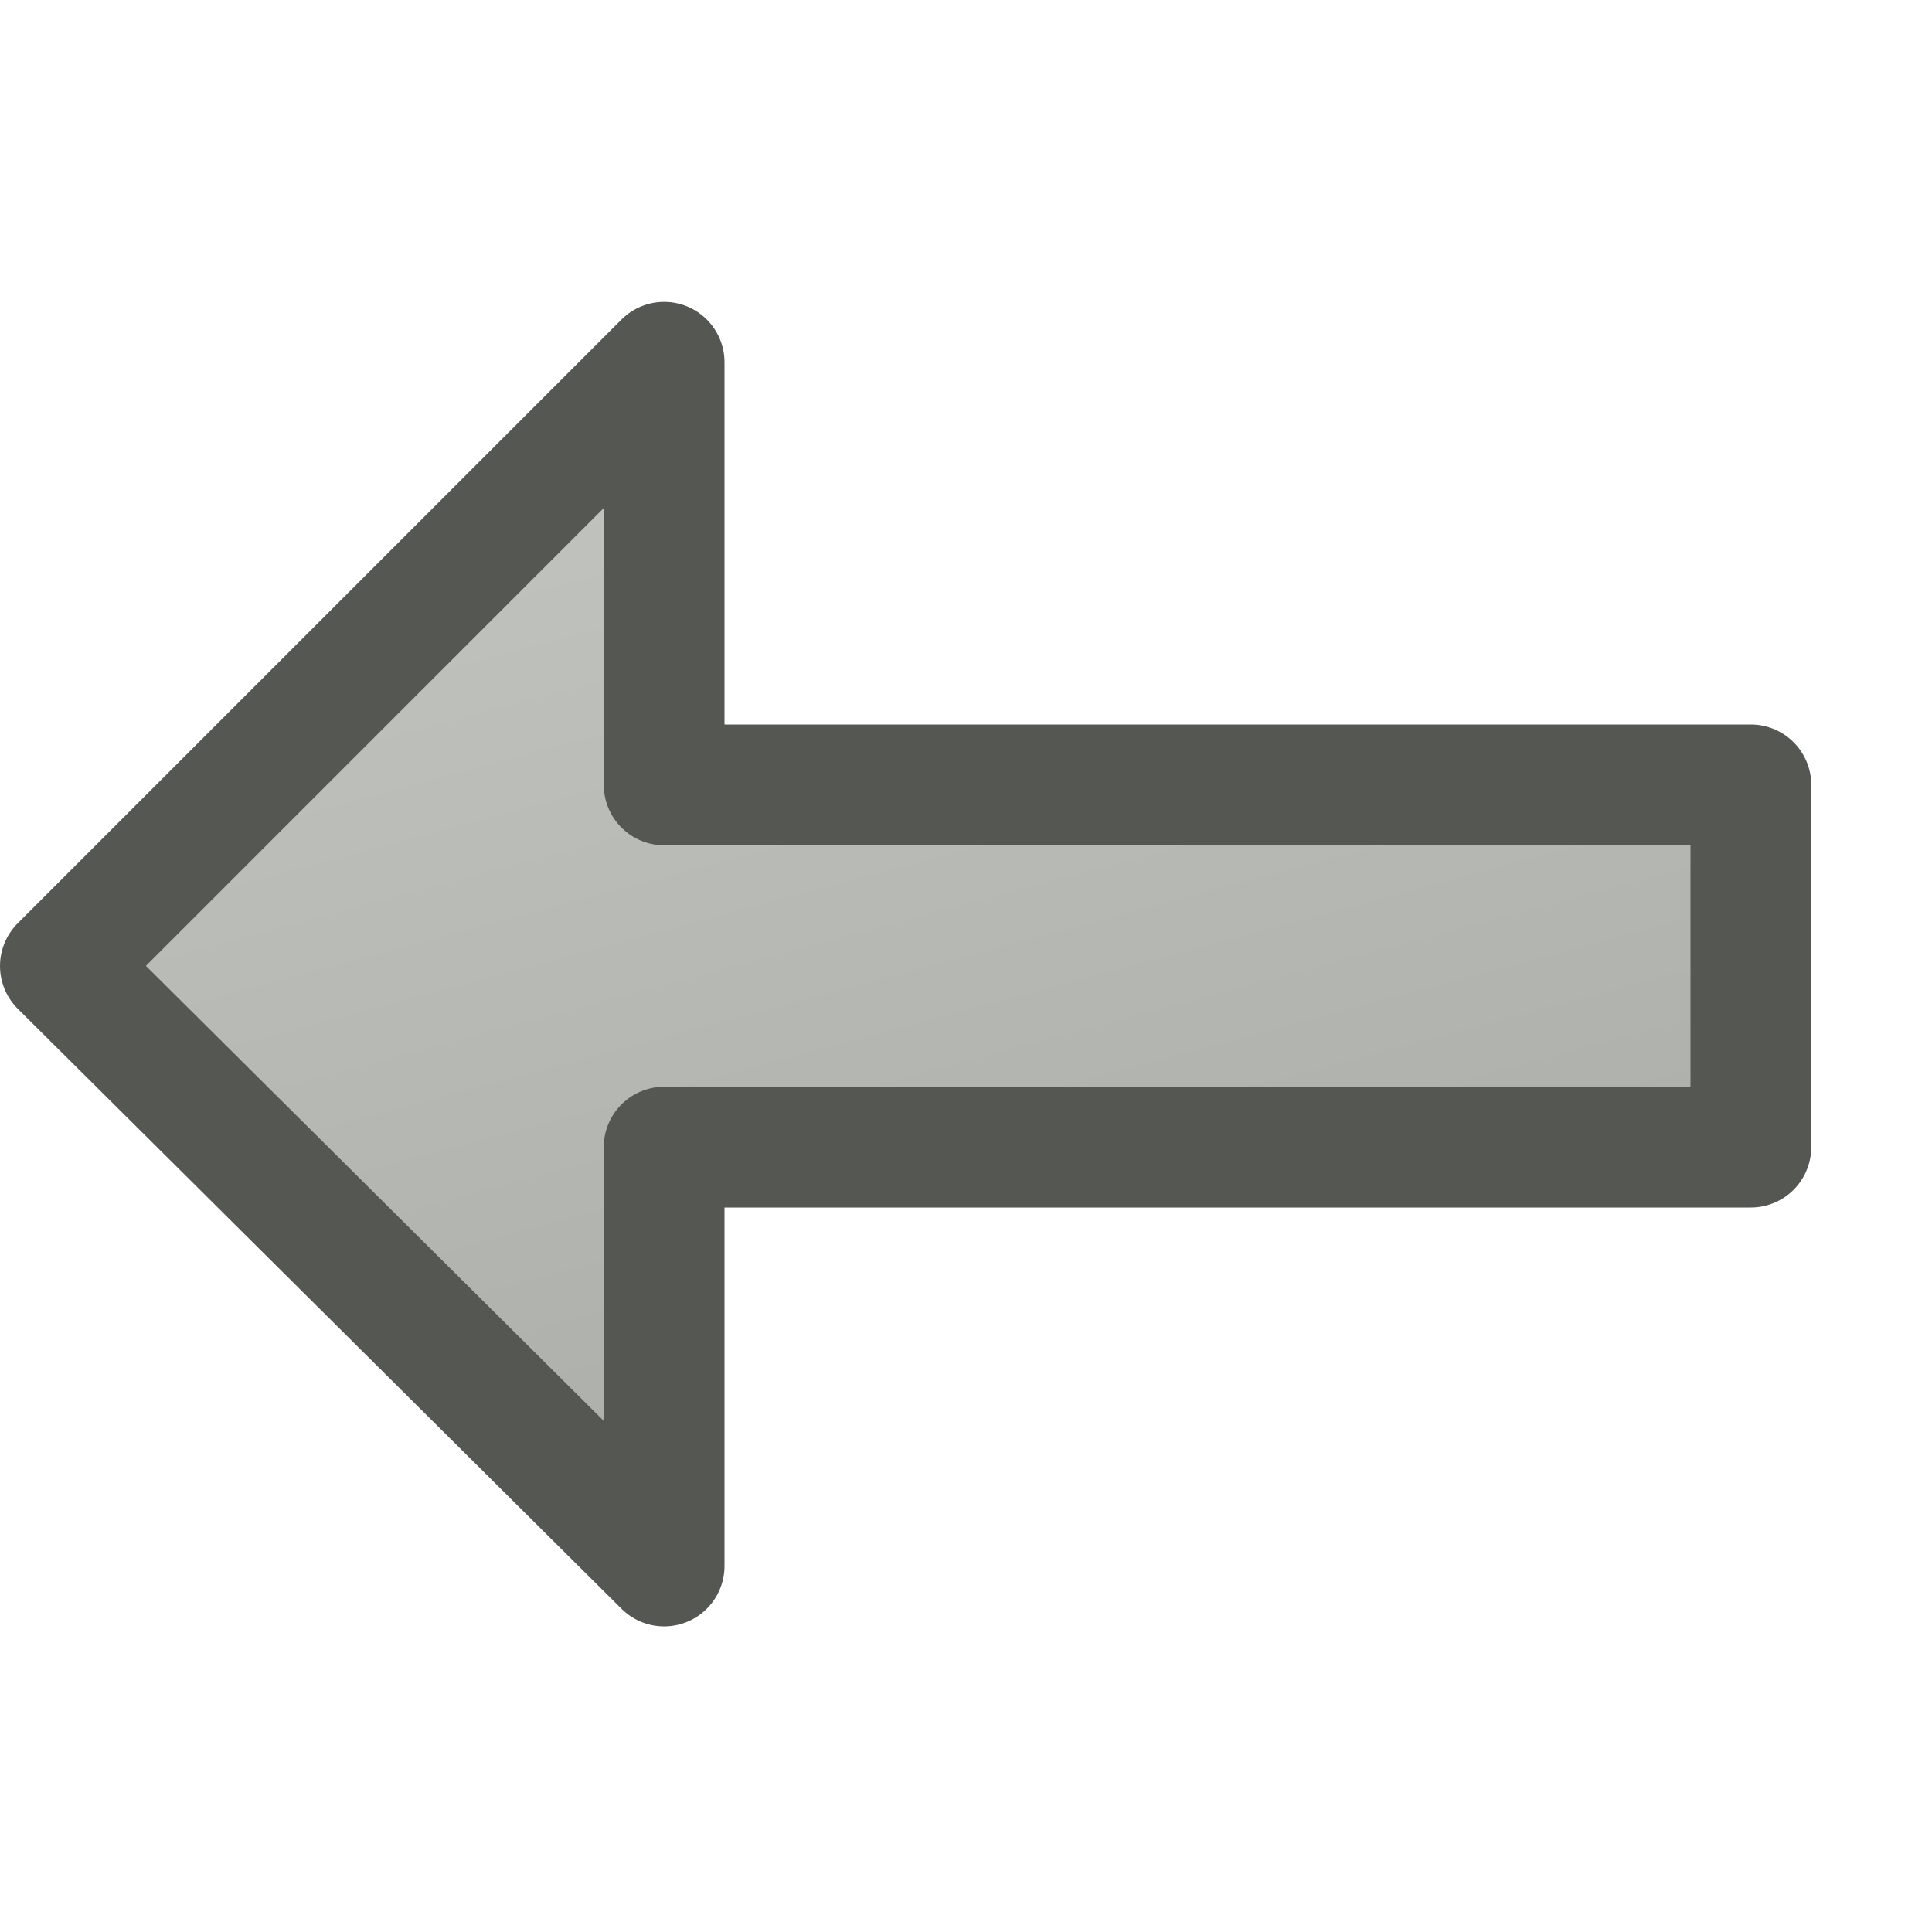 <?xml version="1.0" encoding="UTF-8" standalone="no"?>
<!-- Created with Inkscape (http://www.inkscape.org/) -->
<svg xmlns:rdf="http://www.w3.org/1999/02/22-rdf-syntax-ns#" xmlns="http://www.w3.org/2000/svg" height="16" width="16" version="1.1" xmlns:cc="http://creativecommons.org/ns#" xmlns:dc="http://purl.org/dc/elements/1.1/">
<defs>
<linearGradient id="linearGradient3857" y2="16.11" gradientUnits="userSpaceOnUse" y1="0.045" x2="11.224" x1="6.919">
<stop stop-color="#c8cac6" offset="0"/>
<stop stop-color="#a0a39d" offset="1"/>
</linearGradient>
</defs>
<path stroke-linejoin="round" d="m5.5,3-5,5,5,4.969,0-3.469,9,0,0-3-9,0z" fill-rule="evenodd" stroke="#555753" stroke-miterlimit="4" stroke-dasharray="none" stroke-width="1" fill="url(#linearGradient3857)"/>
</svg>
